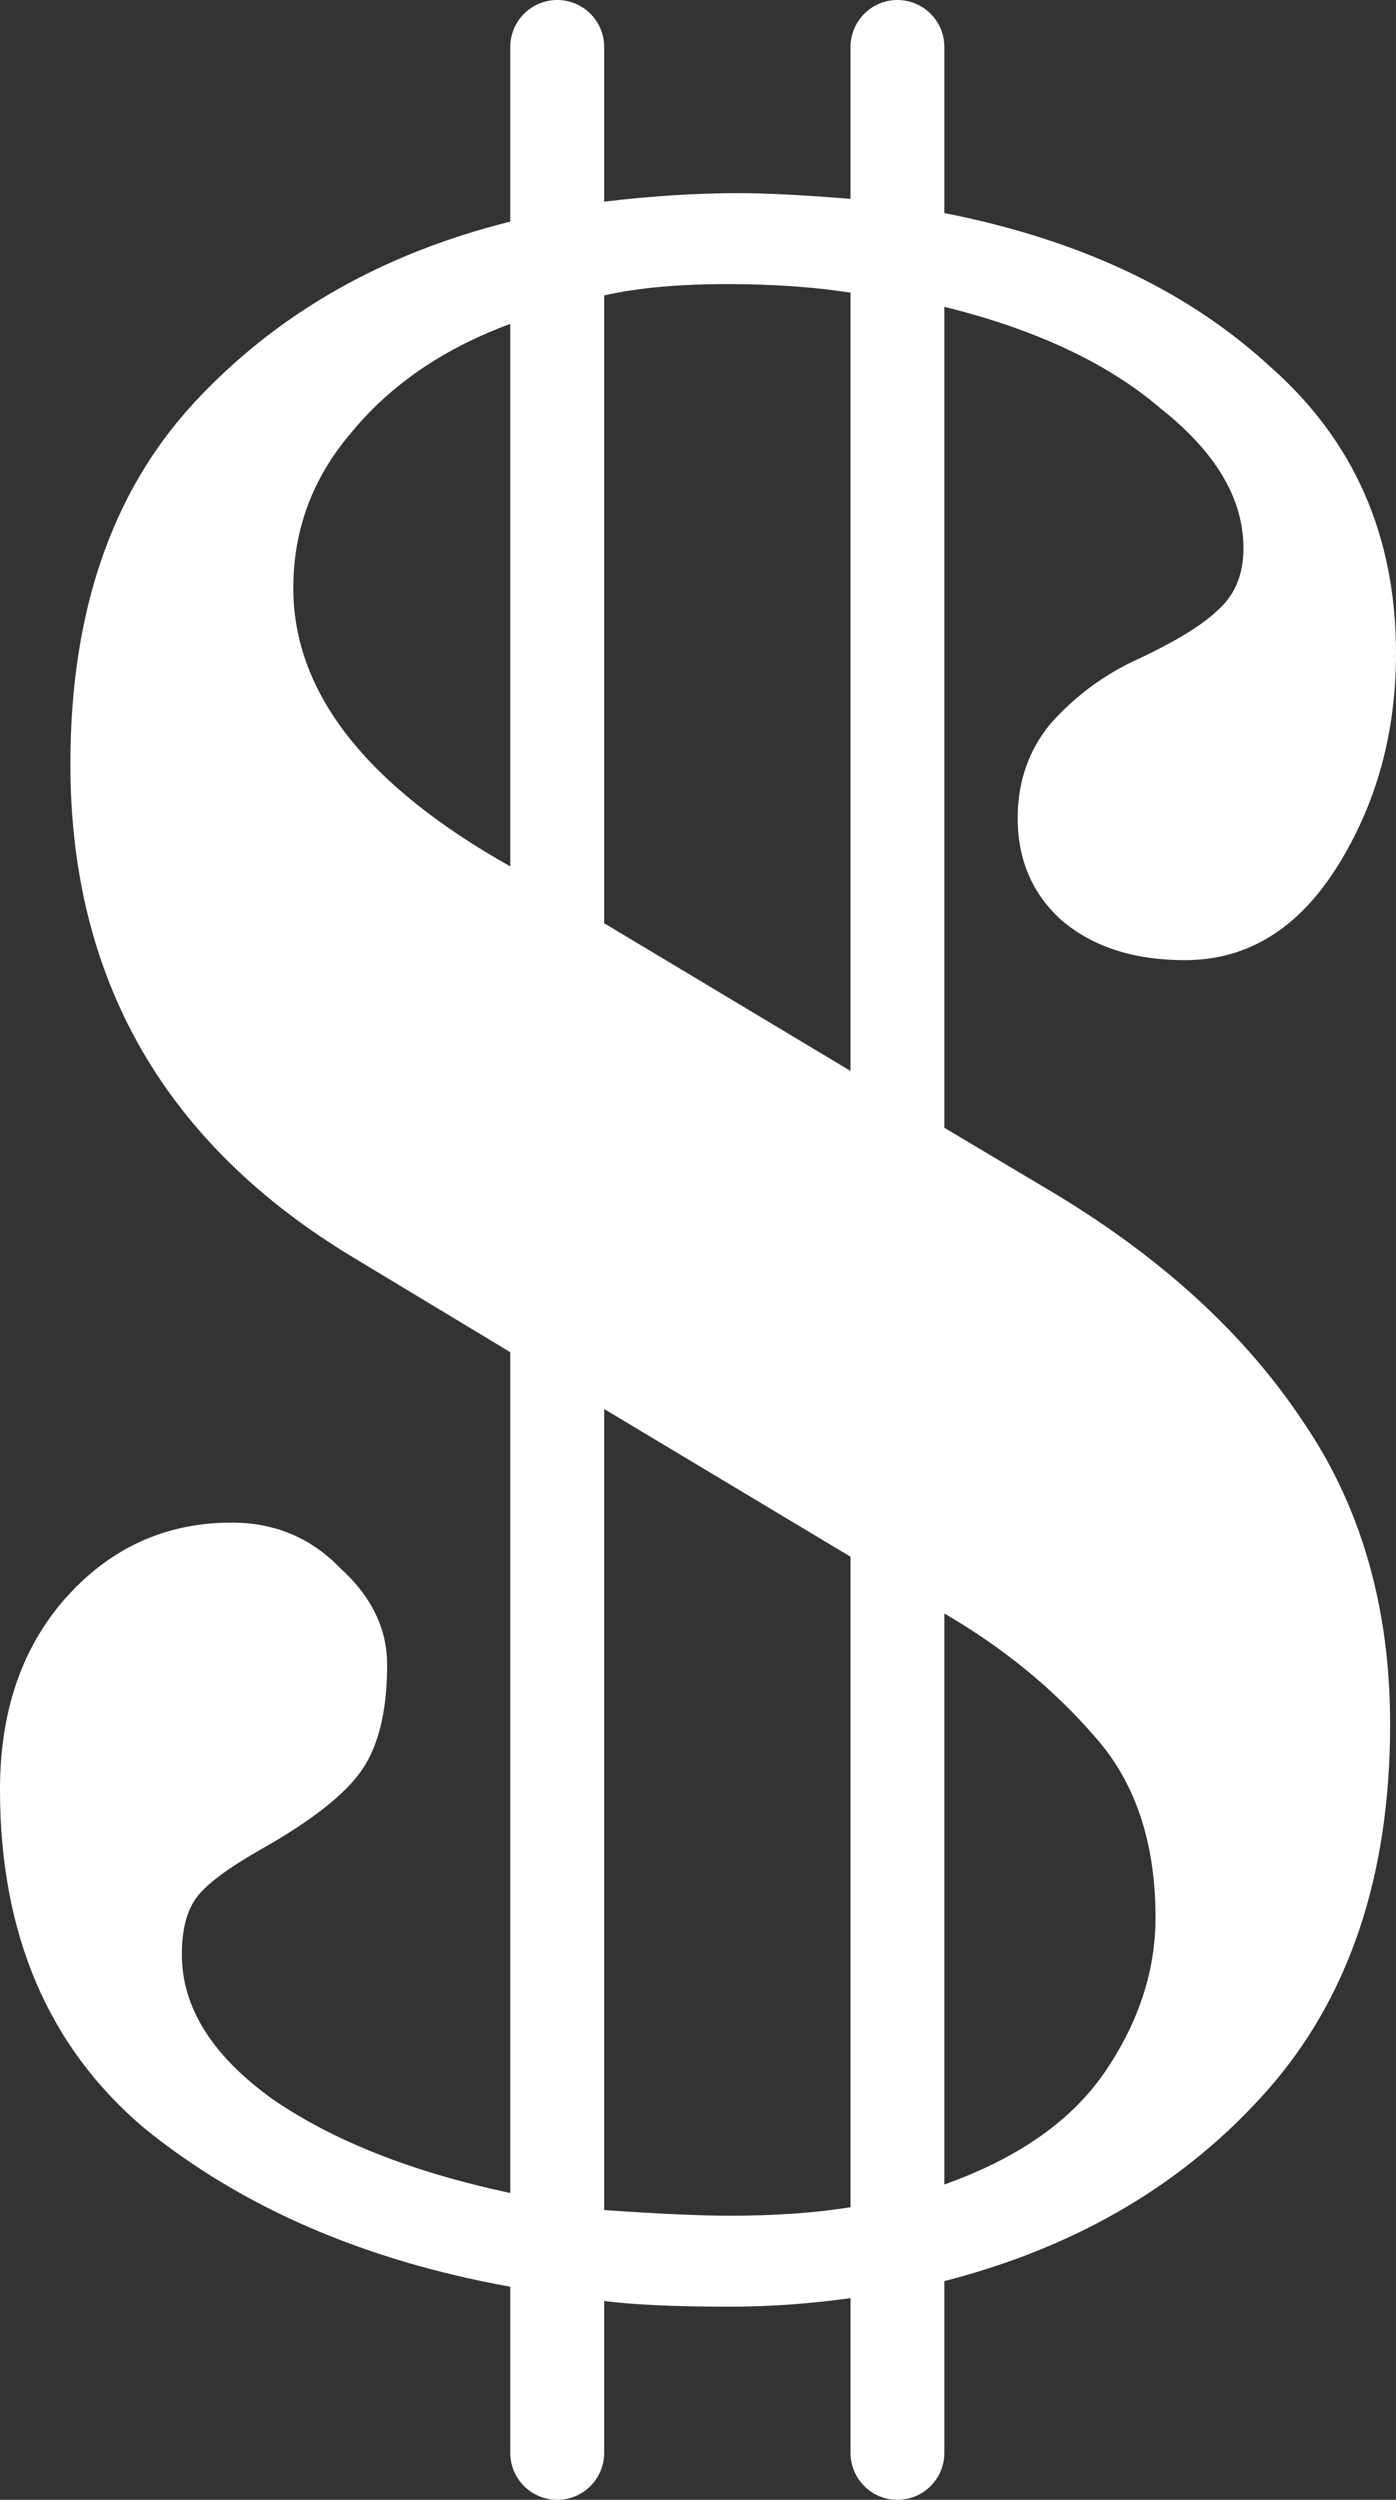 <svg width="19" height="34" viewBox="0 0 19 34" fill="none" xmlns="http://www.w3.org/2000/svg">
<rect x="0" y="0" width="19" height="34" fill="#333333" stroke="none"/>
<path d="M6.945 31.102C4.95 30.742 3.286 30.02 1.956 28.939C0.652 27.831 0 26.299 0 24.341C0 23.285 0.293 22.422 0.878 21.752C1.49 21.057 2.249 20.709 3.153 20.709C3.739 20.709 4.231 20.915 4.63 21.327C5.056 21.714 5.269 22.151 5.269 22.641C5.269 23.311 5.136 23.813 4.87 24.148C4.63 24.457 4.191 24.792 3.553 25.152C3.1 25.41 2.807 25.629 2.674 25.809C2.541 25.989 2.475 26.247 2.475 26.582C2.475 27.303 2.887 27.96 3.712 28.552C4.537 29.119 5.615 29.544 6.945 29.827V18.391L4.83 17.116C2.249 15.57 0.958 13.329 0.958 10.393C0.958 8.333 1.517 6.697 2.634 5.486C3.752 4.276 5.189 3.452 6.945 3.014V0.639C6.945 0.286 7.231 0 7.584 0C7.937 0 8.223 0.286 8.223 0.639V2.743C8.861 2.666 9.473 2.627 10.059 2.627C10.431 2.627 10.937 2.653 11.576 2.705V0.639C11.576 0.286 11.862 0 12.214 0C12.567 0 12.853 0.286 12.853 0.639V2.898C14.689 3.258 16.166 3.954 17.284 4.984C18.428 5.989 19 7.289 19 8.886C19 9.968 18.734 10.934 18.202 11.784C17.669 12.634 16.978 13.059 16.126 13.059C15.434 13.059 14.875 12.879 14.45 12.518C14.05 12.158 13.851 11.694 13.851 11.127C13.851 10.638 13.997 10.213 14.29 9.852C14.609 9.492 14.982 9.208 15.408 9.002C15.966 8.745 16.352 8.513 16.565 8.307C16.805 8.101 16.924 7.817 16.924 7.457C16.924 6.787 16.552 6.156 15.807 5.564C15.088 4.945 14.104 4.482 12.853 4.173V15.339L14.41 16.266C15.847 17.142 16.951 18.159 17.723 19.318C18.521 20.477 18.92 21.855 18.92 23.452C18.92 25.513 18.361 27.174 17.244 28.436C16.126 29.698 14.662 30.561 12.853 31.025V33.361C12.853 33.714 12.567 34 12.214 34C11.862 34 11.576 33.714 11.576 33.361V31.257C11.017 31.334 10.471 31.373 9.939 31.373C9.194 31.373 8.622 31.347 8.223 31.296V33.361C8.223 33.714 7.937 34 7.584 34C7.231 34 6.945 33.714 6.945 33.361V31.102ZM11.576 3.98C11.07 3.902 10.511 3.864 9.899 3.864C9.234 3.864 8.675 3.915 8.223 4.018V12.557L11.576 14.566V3.98ZM6.945 4.405C6.041 4.739 5.322 5.229 4.79 5.873C4.258 6.491 3.992 7.199 3.992 7.998C3.992 9.414 4.976 10.677 6.945 11.784V4.405ZM9.939 30.136C10.551 30.136 11.097 30.098 11.576 30.02V21.173L8.223 19.164V30.059C8.968 30.111 9.54 30.136 9.939 30.136ZM12.853 29.711C13.864 29.351 14.596 28.836 15.048 28.166C15.501 27.496 15.727 26.801 15.727 26.079C15.727 25.049 15.447 24.225 14.889 23.607C14.33 22.963 13.651 22.409 12.853 21.945V29.711Z" fill="white"/>
</svg>
